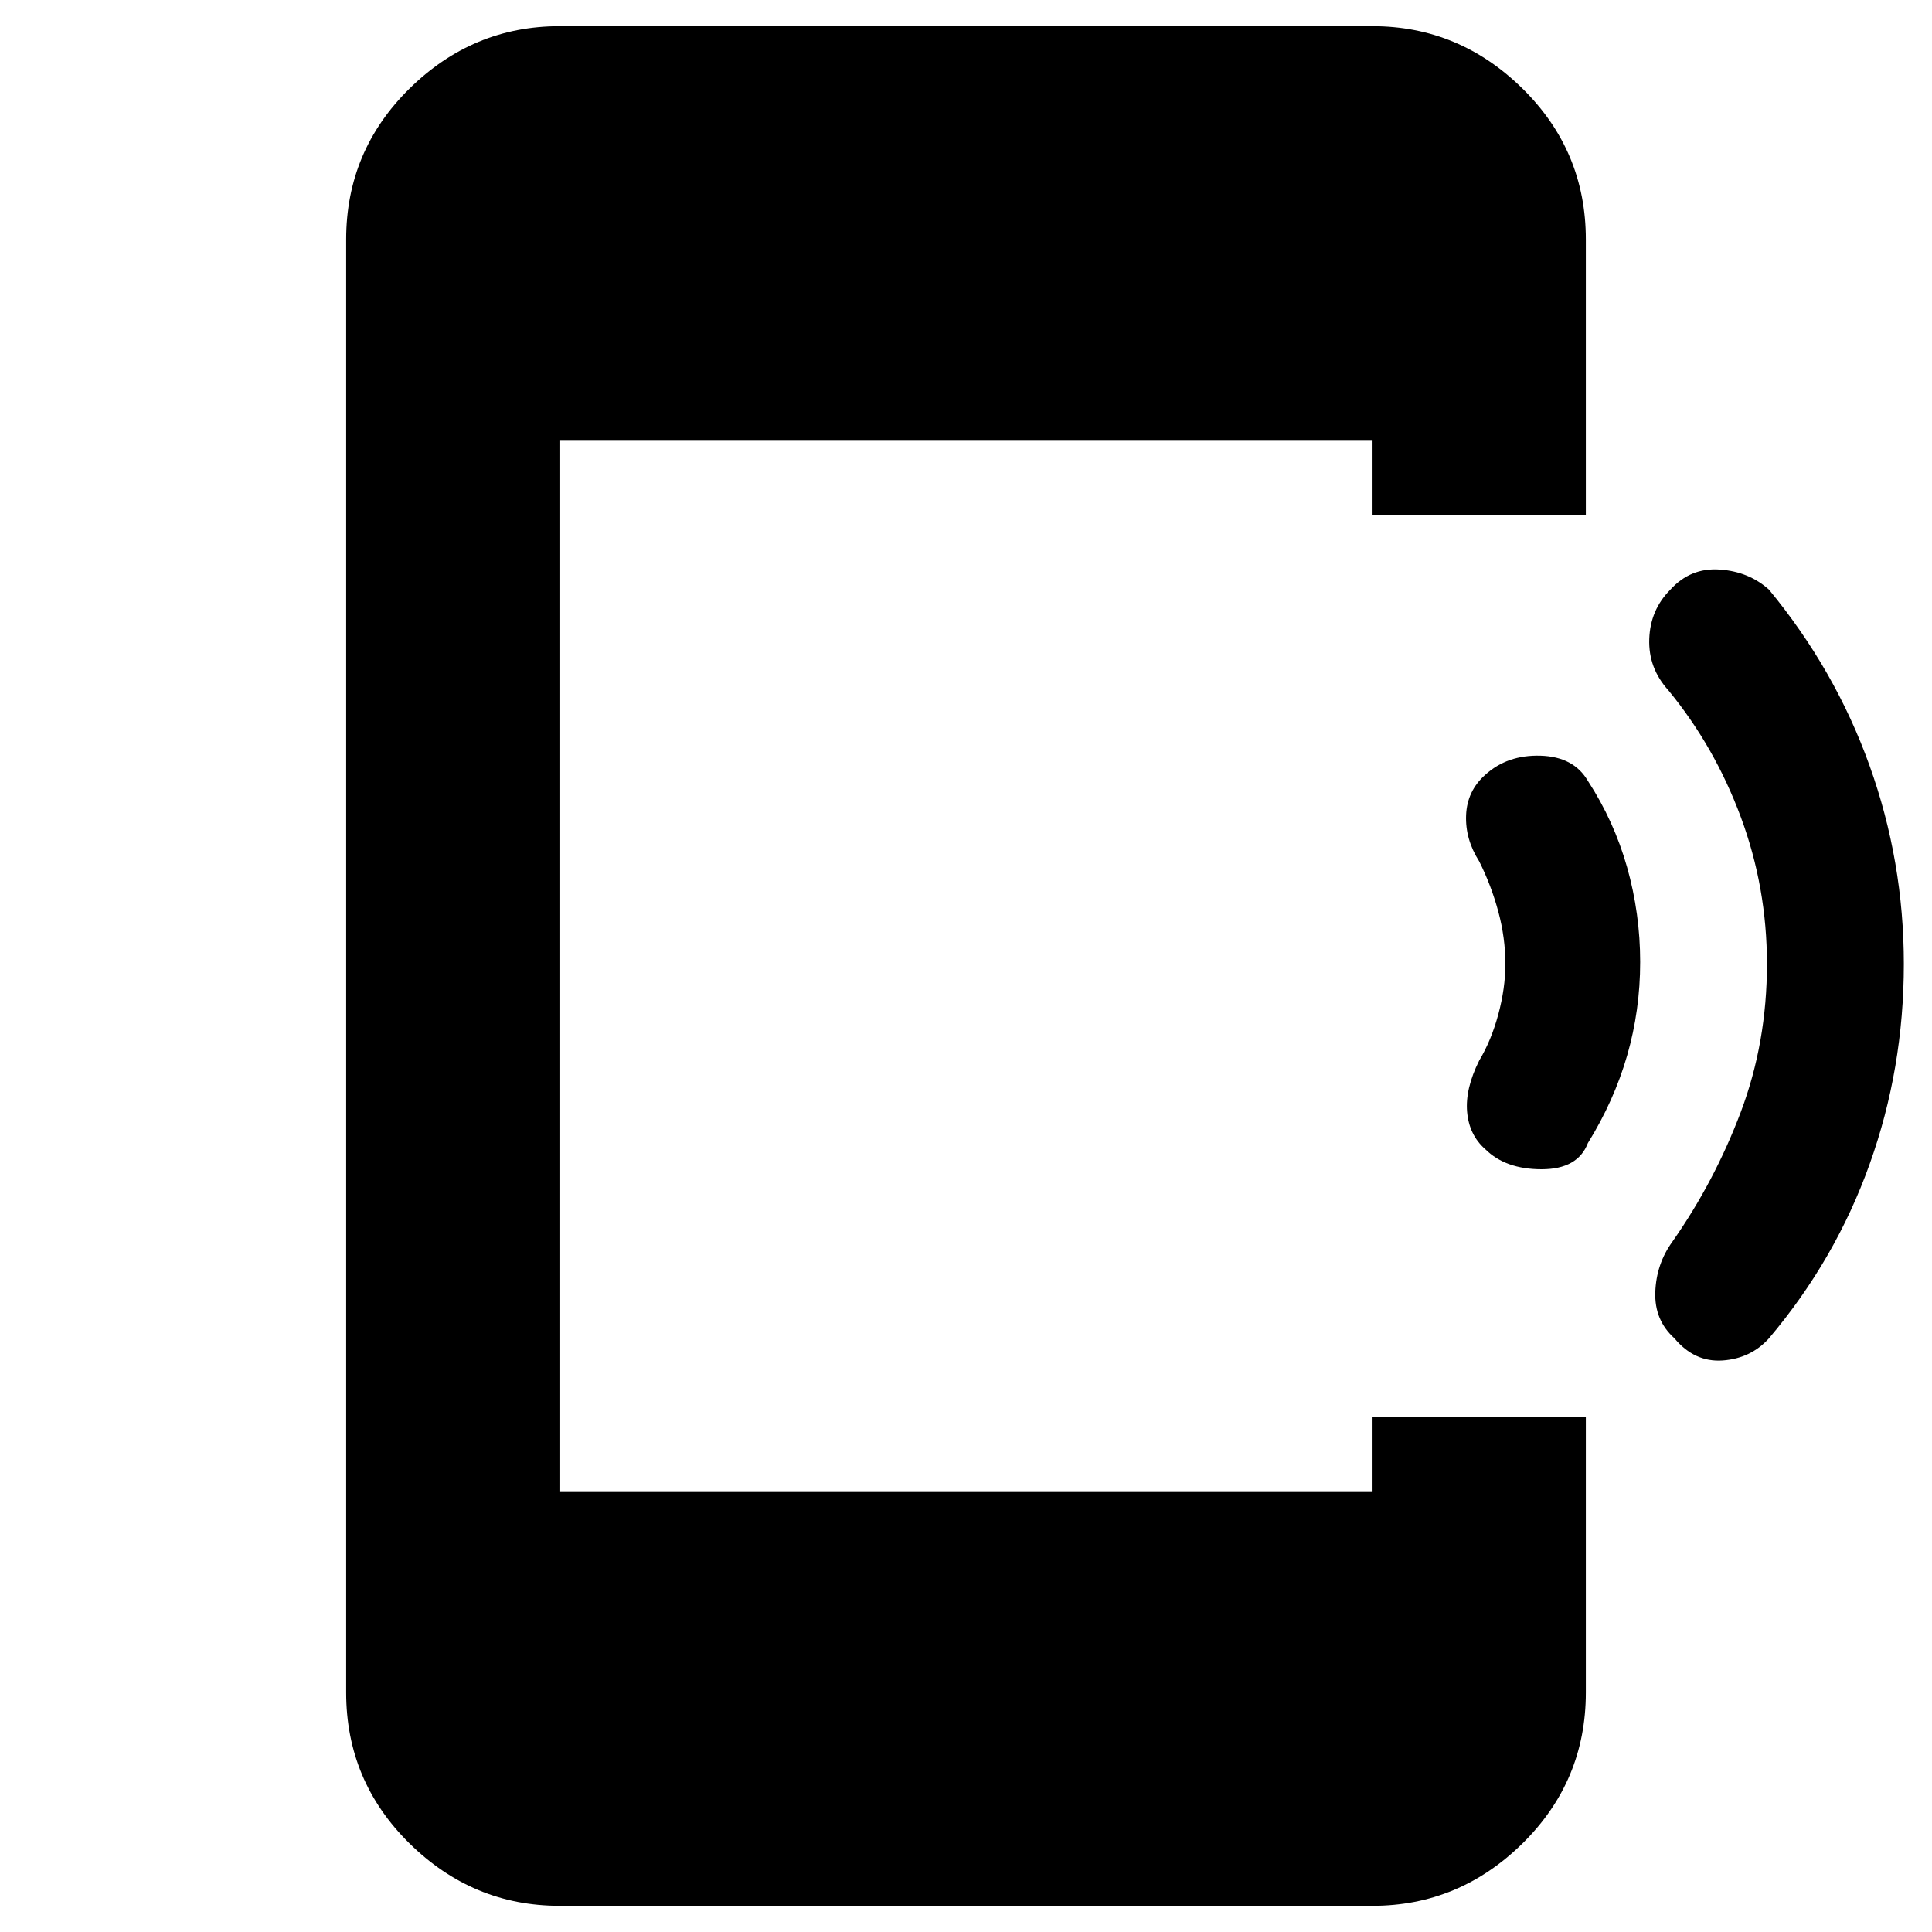 <svg xmlns="http://www.w3.org/2000/svg" height="40" width="40"><path d="M34.667 27.708q-.417-.375-.396-.958.021-.583.354-1.042.875-1.25 1.417-2.687.541-1.438.541-3.063 0-1.583-.541-3.041-.542-1.459-1.5-2.625-.417-.459-.396-1.063.021-.604.437-1.021.417-.458 1.021-.416.604.041 1.021.416 1.375 1.667 2.083 3.646.709 1.979.709 4.104 0 2.167-.709 4.146-.708 1.979-2.083 3.604-.375.417-.958.459-.584.041-1-.459Zm-3.917-3.916q-.333-.292-.375-.771-.042-.479.25-1.063.25-.416.396-.958.146-.542.146-1.042 0-.541-.146-1.083-.146-.542-.396-1.042-.292-.458-.271-.958.021-.5.396-.833.458-.417 1.146-.396.687.021.979.521.542.833.813 1.791.27.959.27 1.959t-.27 1.937q-.271.938-.813 1.813-.208.541-.958.541t-1.167-.416ZM11.583 39.458q-1.791 0-3.104-1.291-1.312-1.292-1.312-3.125V4.958q0-1.833 1.312-3.125Q9.792.542 11.583.542h16.834q1.791 0 3.104 1.291 1.312 1.292 1.312 3.125v5.709h-4.416V9.125H11.583v21.75h16.834v-1.542h4.416v5.709q0 1.833-1.312 3.125-1.313 1.291-3.104 1.291Z"/></svg>